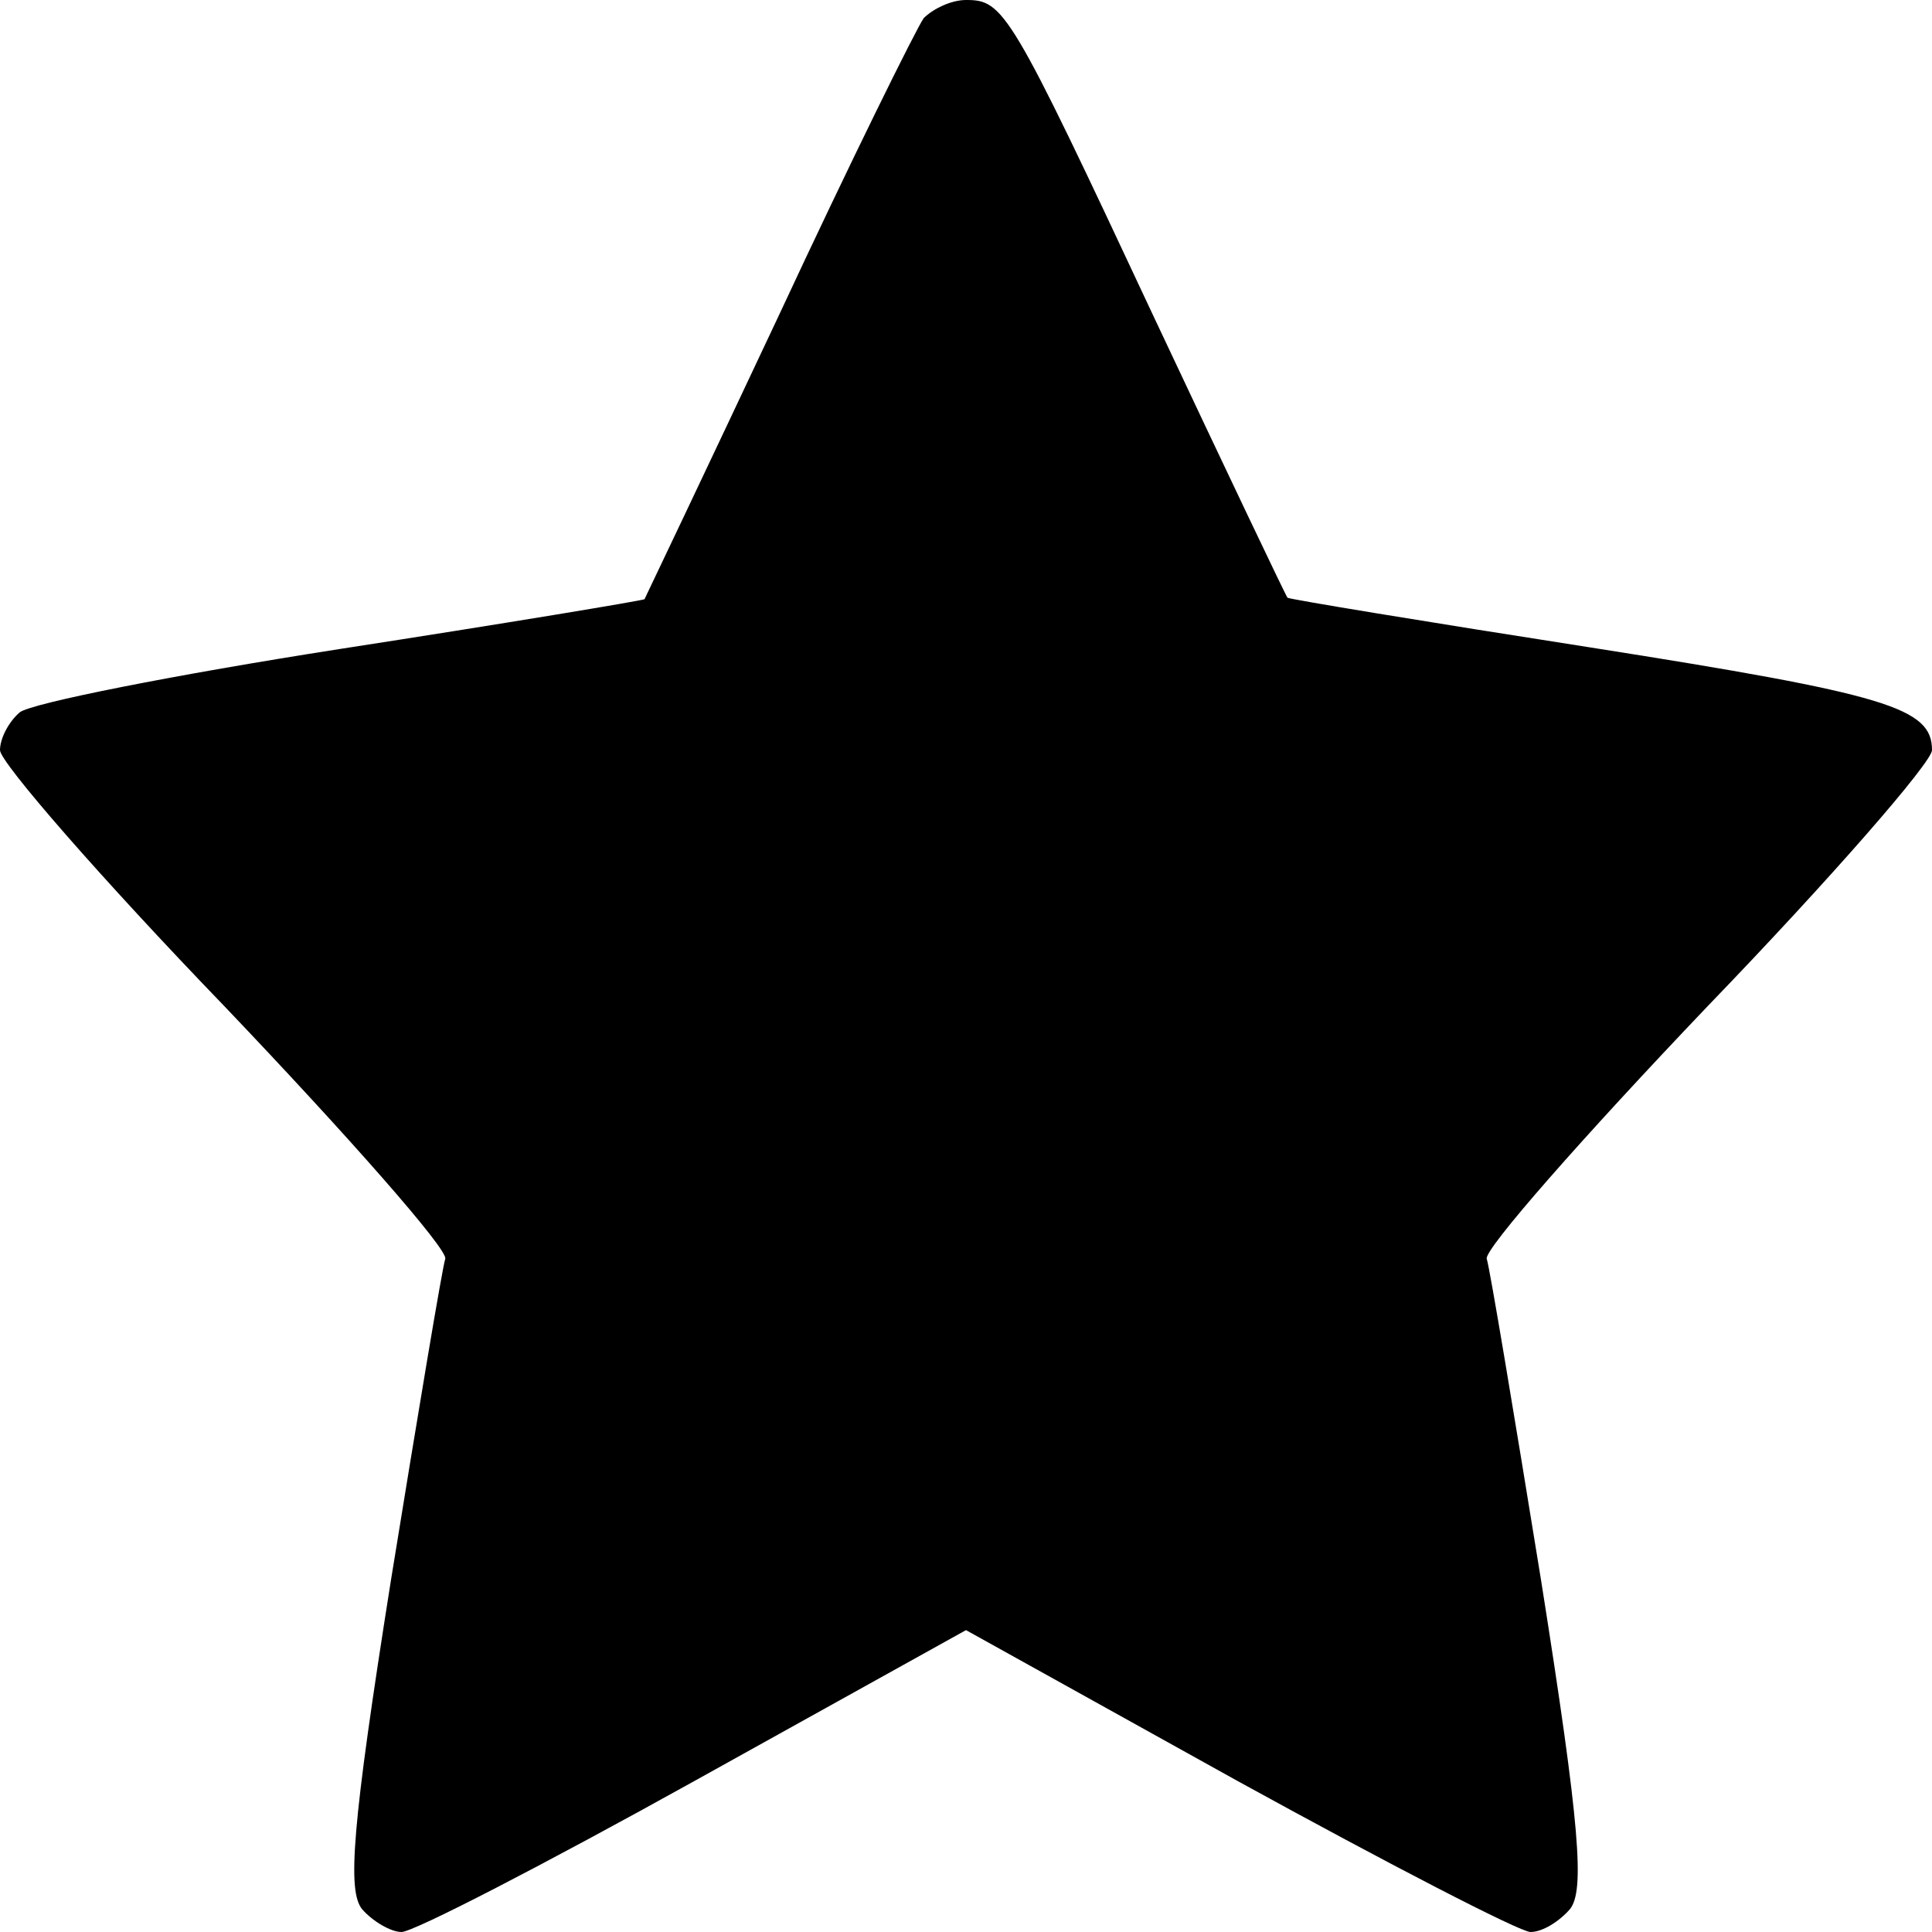 <?xml version="1.0" standalone="no"?>
<!DOCTYPE svg PUBLIC "-//W3C//DTD SVG 20010904//EN"
 "http://www.w3.org/TR/2001/REC-SVG-20010904/DTD/svg10.dtd">
<svg version="1.0" xmlns="http://www.w3.org/2000/svg"
 width="128pt" height="128pt" viewBox="0 0 128 128"
 preserveAspectRatio="xMidYMid meet">

<g transform="translate(0,128) scale(0.1,-0.1)"
fill="#000000" stroke="none">
<path d="M612 1268 c-5 -7 -49 -96 -96 -197 -48 -102 -88 -186 -89 -188 -2 -1
-92 -16 -202 -33 -109 -17 -205 -36 -212 -42 -7 -6 -13 -17 -13 -25 0 -8 67
-85 149 -170 82 -86 148 -161 146 -167 -2 -6 -18 -102 -36 -213 -26 -164 -29
-206 -19 -218 7 -8 19 -15 26 -15 8 0 95 45 194 100 l180 100 180 -100 c100
-55 187 -100 194 -100 8 0 19 7 26 15 10 12 7 54 -19 218 -18 111 -34 207 -36
213 -2 6 64 81 146 167 82 85 149 162 149 170 0 28 -29 37 -226 68 -109 17
-200 32 -201 33 -1 1 -41 85 -89 187 -95 203 -99 209 -124 209 -10 0 -22 -6
-28 -12z"/>
</g>
</svg>
